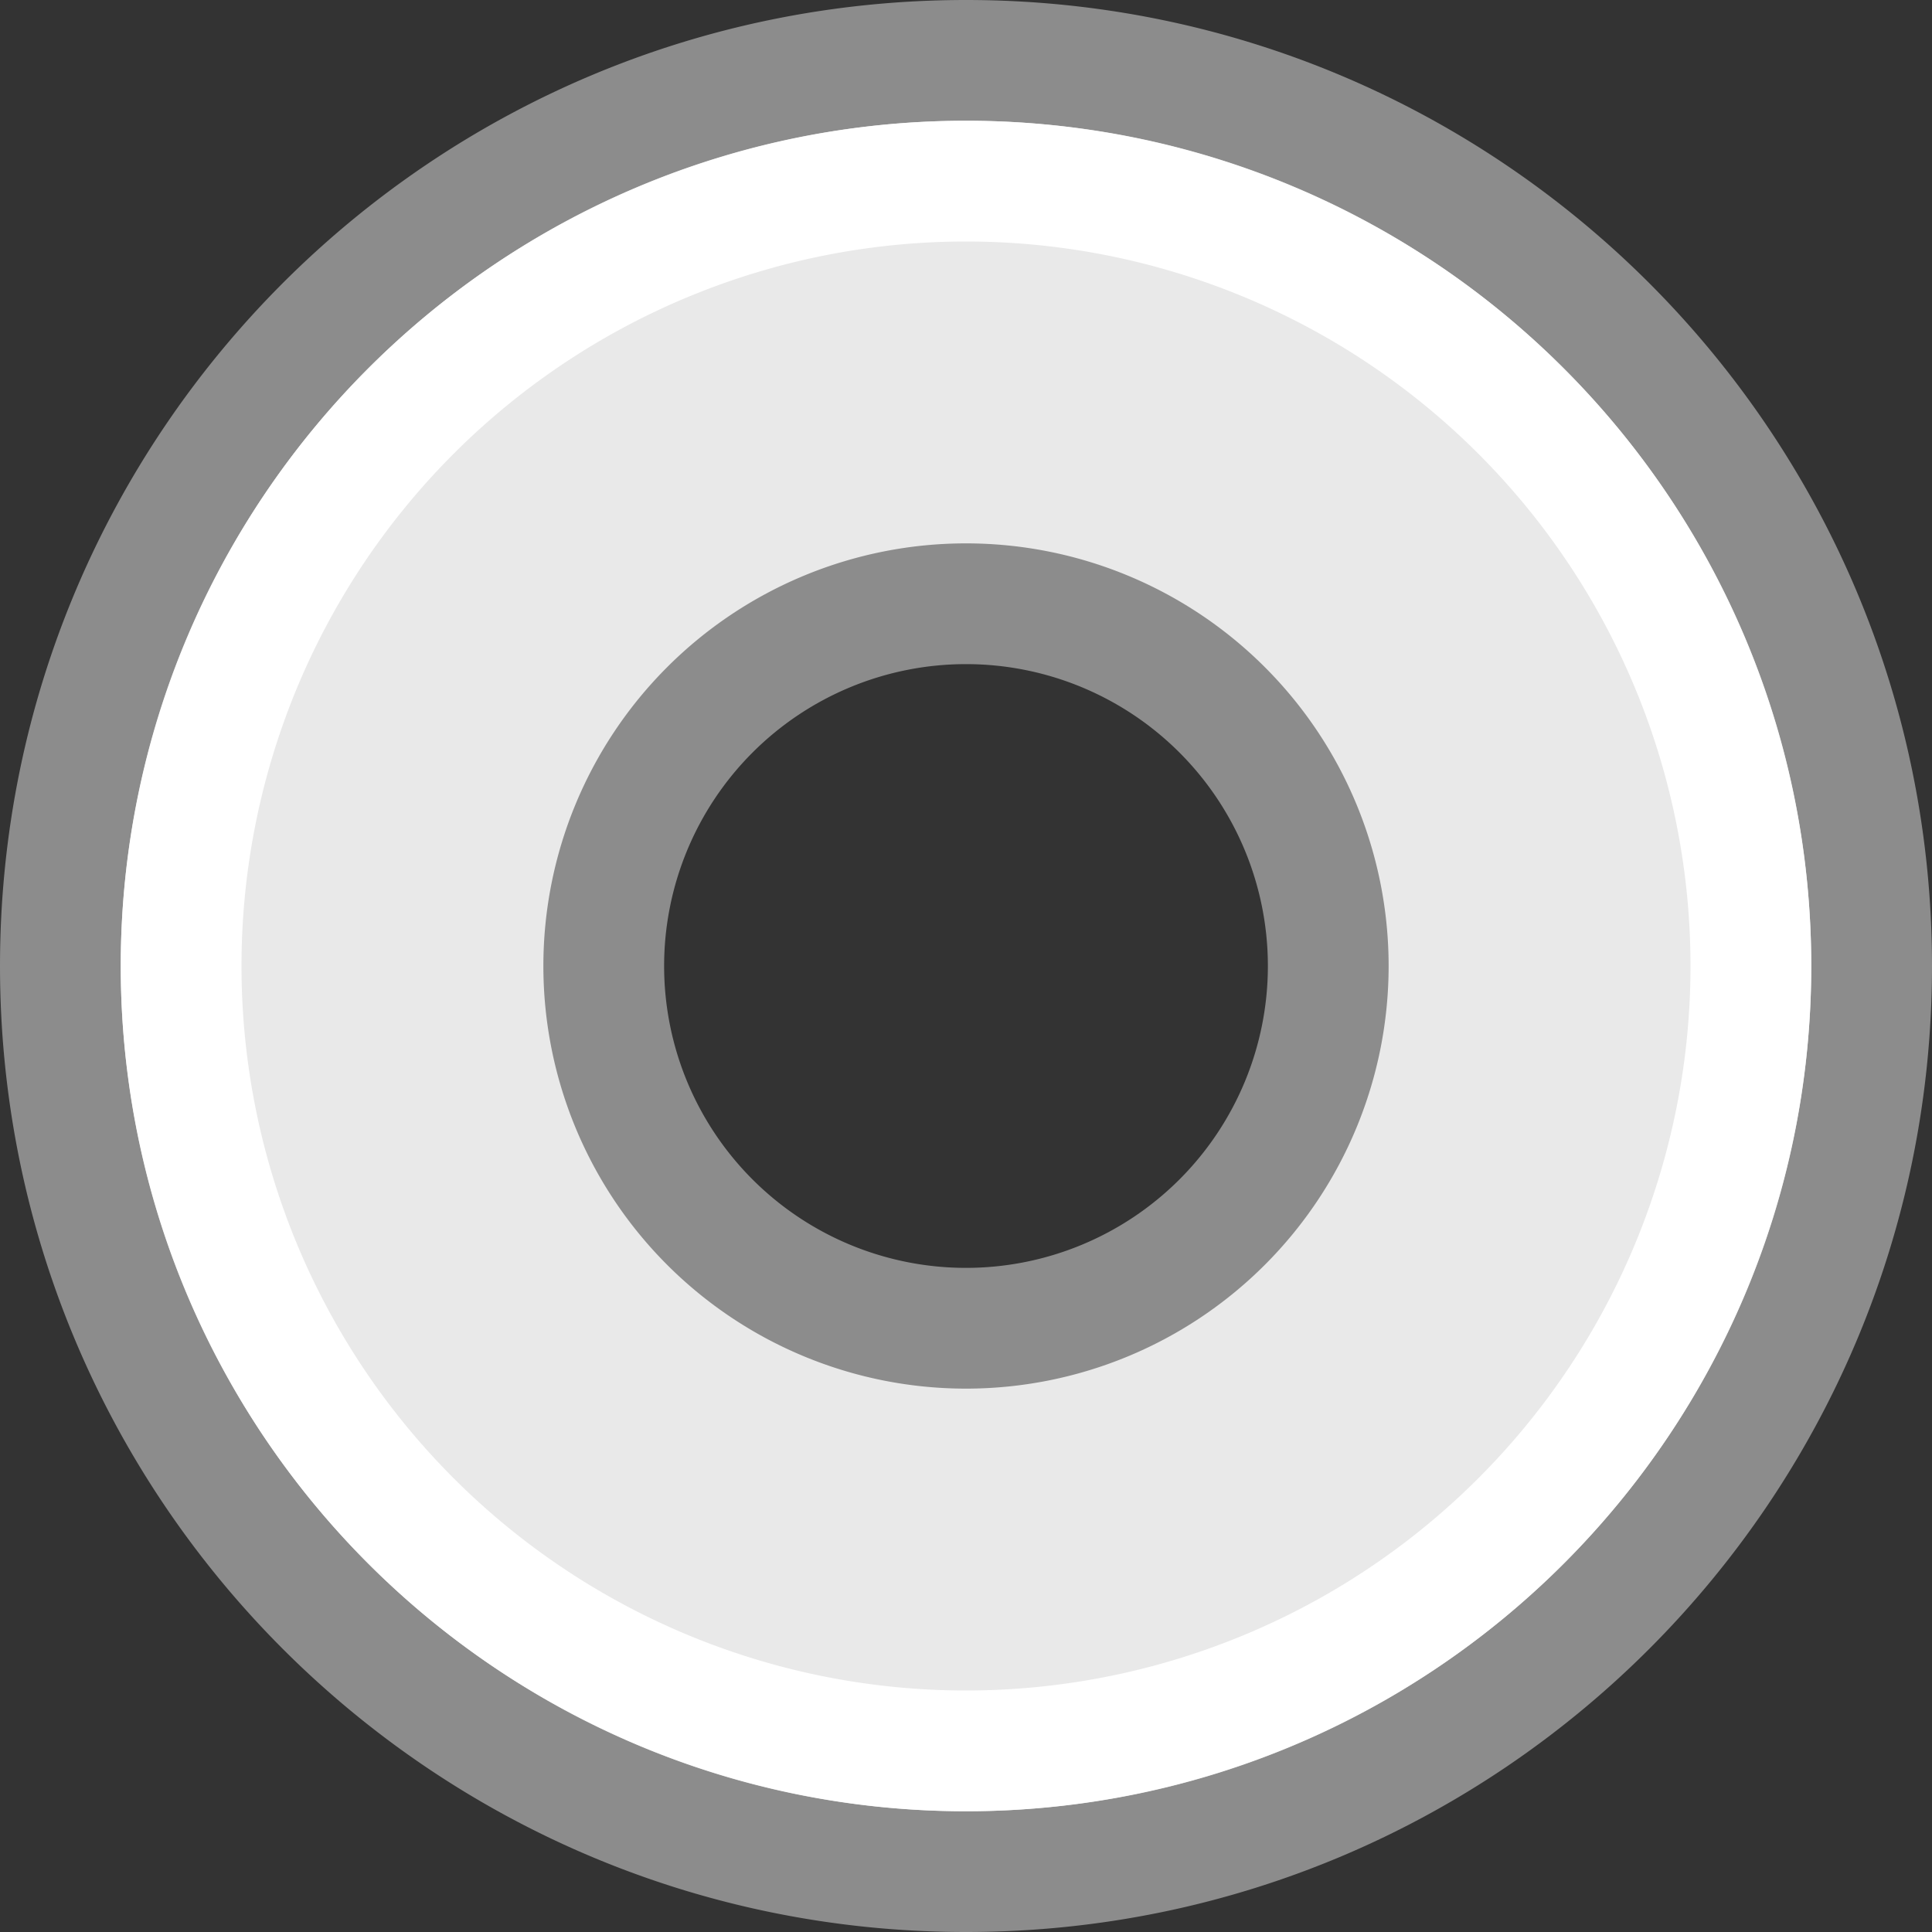 <?xml version="1.0" encoding="UTF-8" standalone="no"?>
<svg
   xmlns:dc="http://purl.org/dc/elements/1.1/"
   xmlns:cc="http://creativecommons.org/ns#"
   xmlns:rdf="http://www.w3.org/1999/02/22-rdf-syntax-ns#"
   xmlns:svg="http://www.w3.org/2000/svg"
   xmlns="http://www.w3.org/2000/svg"
   xmlns:sodipodi="http://sodipodi.sourceforge.net/DTD/sodipodi-0.dtd"
   xmlns:inkscape="http://www.inkscape.org/namespaces/inkscape"
   viewBox="0 0 16 16"
   id="svg22"
   version="1.1"
   inkscape:version="0.91 r13725"
   sodipodi:docname="sc_basicshapes.ring.svg"><rect x="0" y="0" width="16" height="16" fill="#333333" stroke="none"/>
<defs
   id="defs28" />
<sodipodi:namedview
   pagecolor="#ffffff"
   bordercolor="#666666"
   borderopacity="1"
   objecttolerance="10"
   gridtolerance="10"
   guidetolerance="10"
   inkscape:pageopacity="0"
   inkscape:pageshadow="2"
   inkscape:window-width="1360"
   inkscape:window-height="713"
   id="namedview26"
   showgrid="true"
   inkscape:zoom="20.85965"
   inkscape:cx="2.3735246"
   inkscape:cy="7.6985947"
   inkscape:window-x="0"
   inkscape:window-y="28"
   inkscape:window-maximized="1"
   inkscape:current-layer="svg22">
  <inkscape:grid
     type="xygrid"
     id="grid4136" />
</sodipodi:namedview>


     /&gt;
 <path
   style="fill:#e9e9e9;fill-opacity:1;stroke:#8c8c8c;stroke-opacity:1"
   d="M 8 0.5 C 3.858 0.5 0.5 3.858 0.5 8 C 0.5 12.142 3.858 15.5 8 15.5 C 12.142 15.5 15.5 12.142 15.5 8 C 15.5 3.858 12.142 0.5 8 0.5 z M 8 5 A 3 3 0 0 1 11 8 A 3 3 0 0 1 8 11 A 3 3 0 0 1 5 8 A 3 3 0 0 1 8 5 z "
   id="path24" />
<path
   style="opacity:1;fill:#ffffff;fill-opacity:1;stroke:none;stroke-width:0.884;stroke-linejoin:miter;stroke-miterlimit:4;stroke-dasharray:none;stroke-opacity:1"
   d="M 8 1 A 7 7 0 0 0 1 8 A 7 7 0 0 0 8 15 A 7 7 0 0 0 15 8 A 7 7 0 0 0 8 1 z M 8 2 A 6 6 0 0 1 14 8 A 6 6 0 0 1 8 14 A 6 6 0 0 1 2 8 A 6 6 0 0 1 8 2 z "
   id="path4142" />
</svg>
